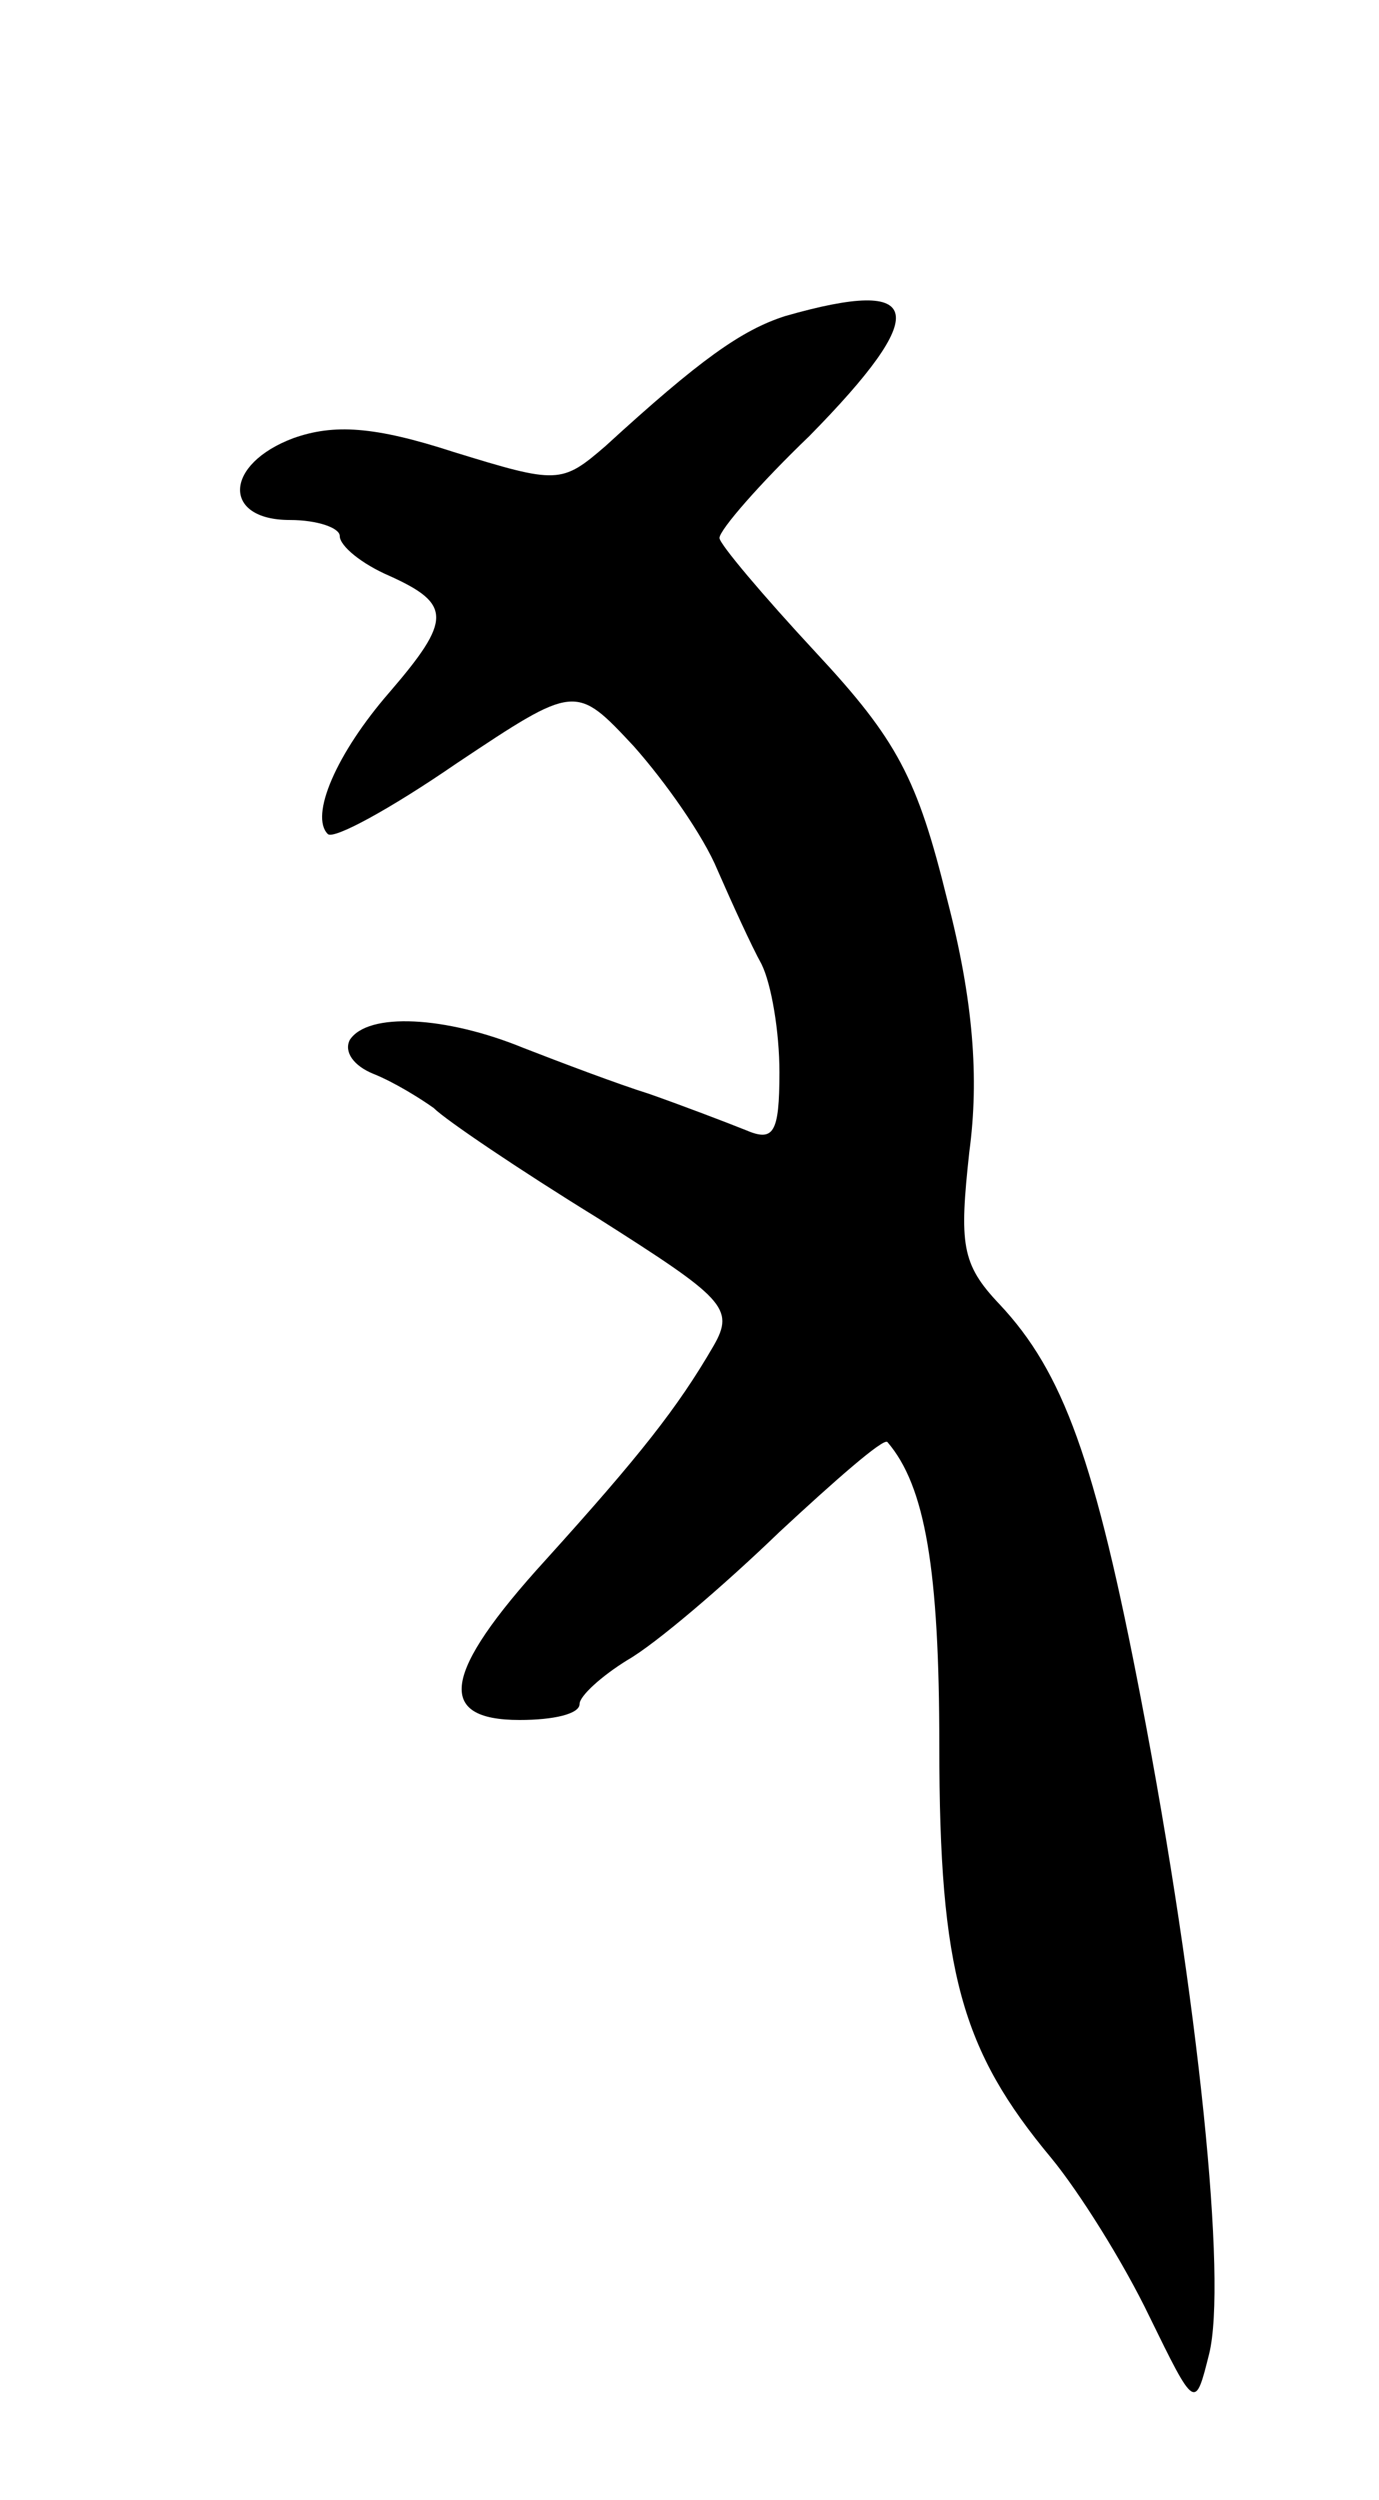 <svg version="1.0" xmlns="http://www.w3.org/2000/svg"
 width="69pt" height="125pt" viewBox="0 0 69 125"
 preserveAspectRatio="xMidYMid meet">
<g transform="translate(0,125) scale(0.1,-0.1)"
fill="#000000" stroke="none">
<path d="M393 1092 c-22 -7 -43 -22 -90 -65 -22 -19 -24 -19 -76 -3 -40 13
-60 14 -80 7 -35 -13 -36 -41 -2 -41 14 0 25 -4 25 -8 0 -5 11 -14 25 -20 31
-14 31 -22 0 -58 -27 -31 -40 -62 -31 -71 3 -3 32 13 64 35 60 40 60 40 89 9
16 -18 35 -45 42 -62 7 -16 17 -38 22 -47 5 -10 9 -34 9 -54 0 -31 -3 -35 -17
-29 -10 4 -31 12 -48 18 -16 5 -45 16 -63 23 -39 16 -78 18 -87 4 -3 -6 2 -13
12 -17 10 -4 23 -12 30 -17 6 -6 43 -31 82 -55 63 -40 69 -45 58 -64 -18 -31
-37 -55 -84 -107 -52 -57 -55 -80 -13 -80 17 0 30 3 30 8 0 4 11 14 24 22 14
8 48 37 76 64 28 26 52 47 54 45 19 -22 26 -64 26 -152 0 -113 11 -152 56
-206 14 -17 36 -52 49 -79 23 -47 23 -47 30 -19 9 36 -5 176 -34 327 -23 120
-39 164 -71 198 -19 20 -20 30 -15 76 5 37 2 76 -11 126 -15 61 -25 80 -66
124 -26 28 -48 54 -48 57 0 4 20 27 45 51 61 62 58 80 -12 60z"/>
</g>
</svg>
